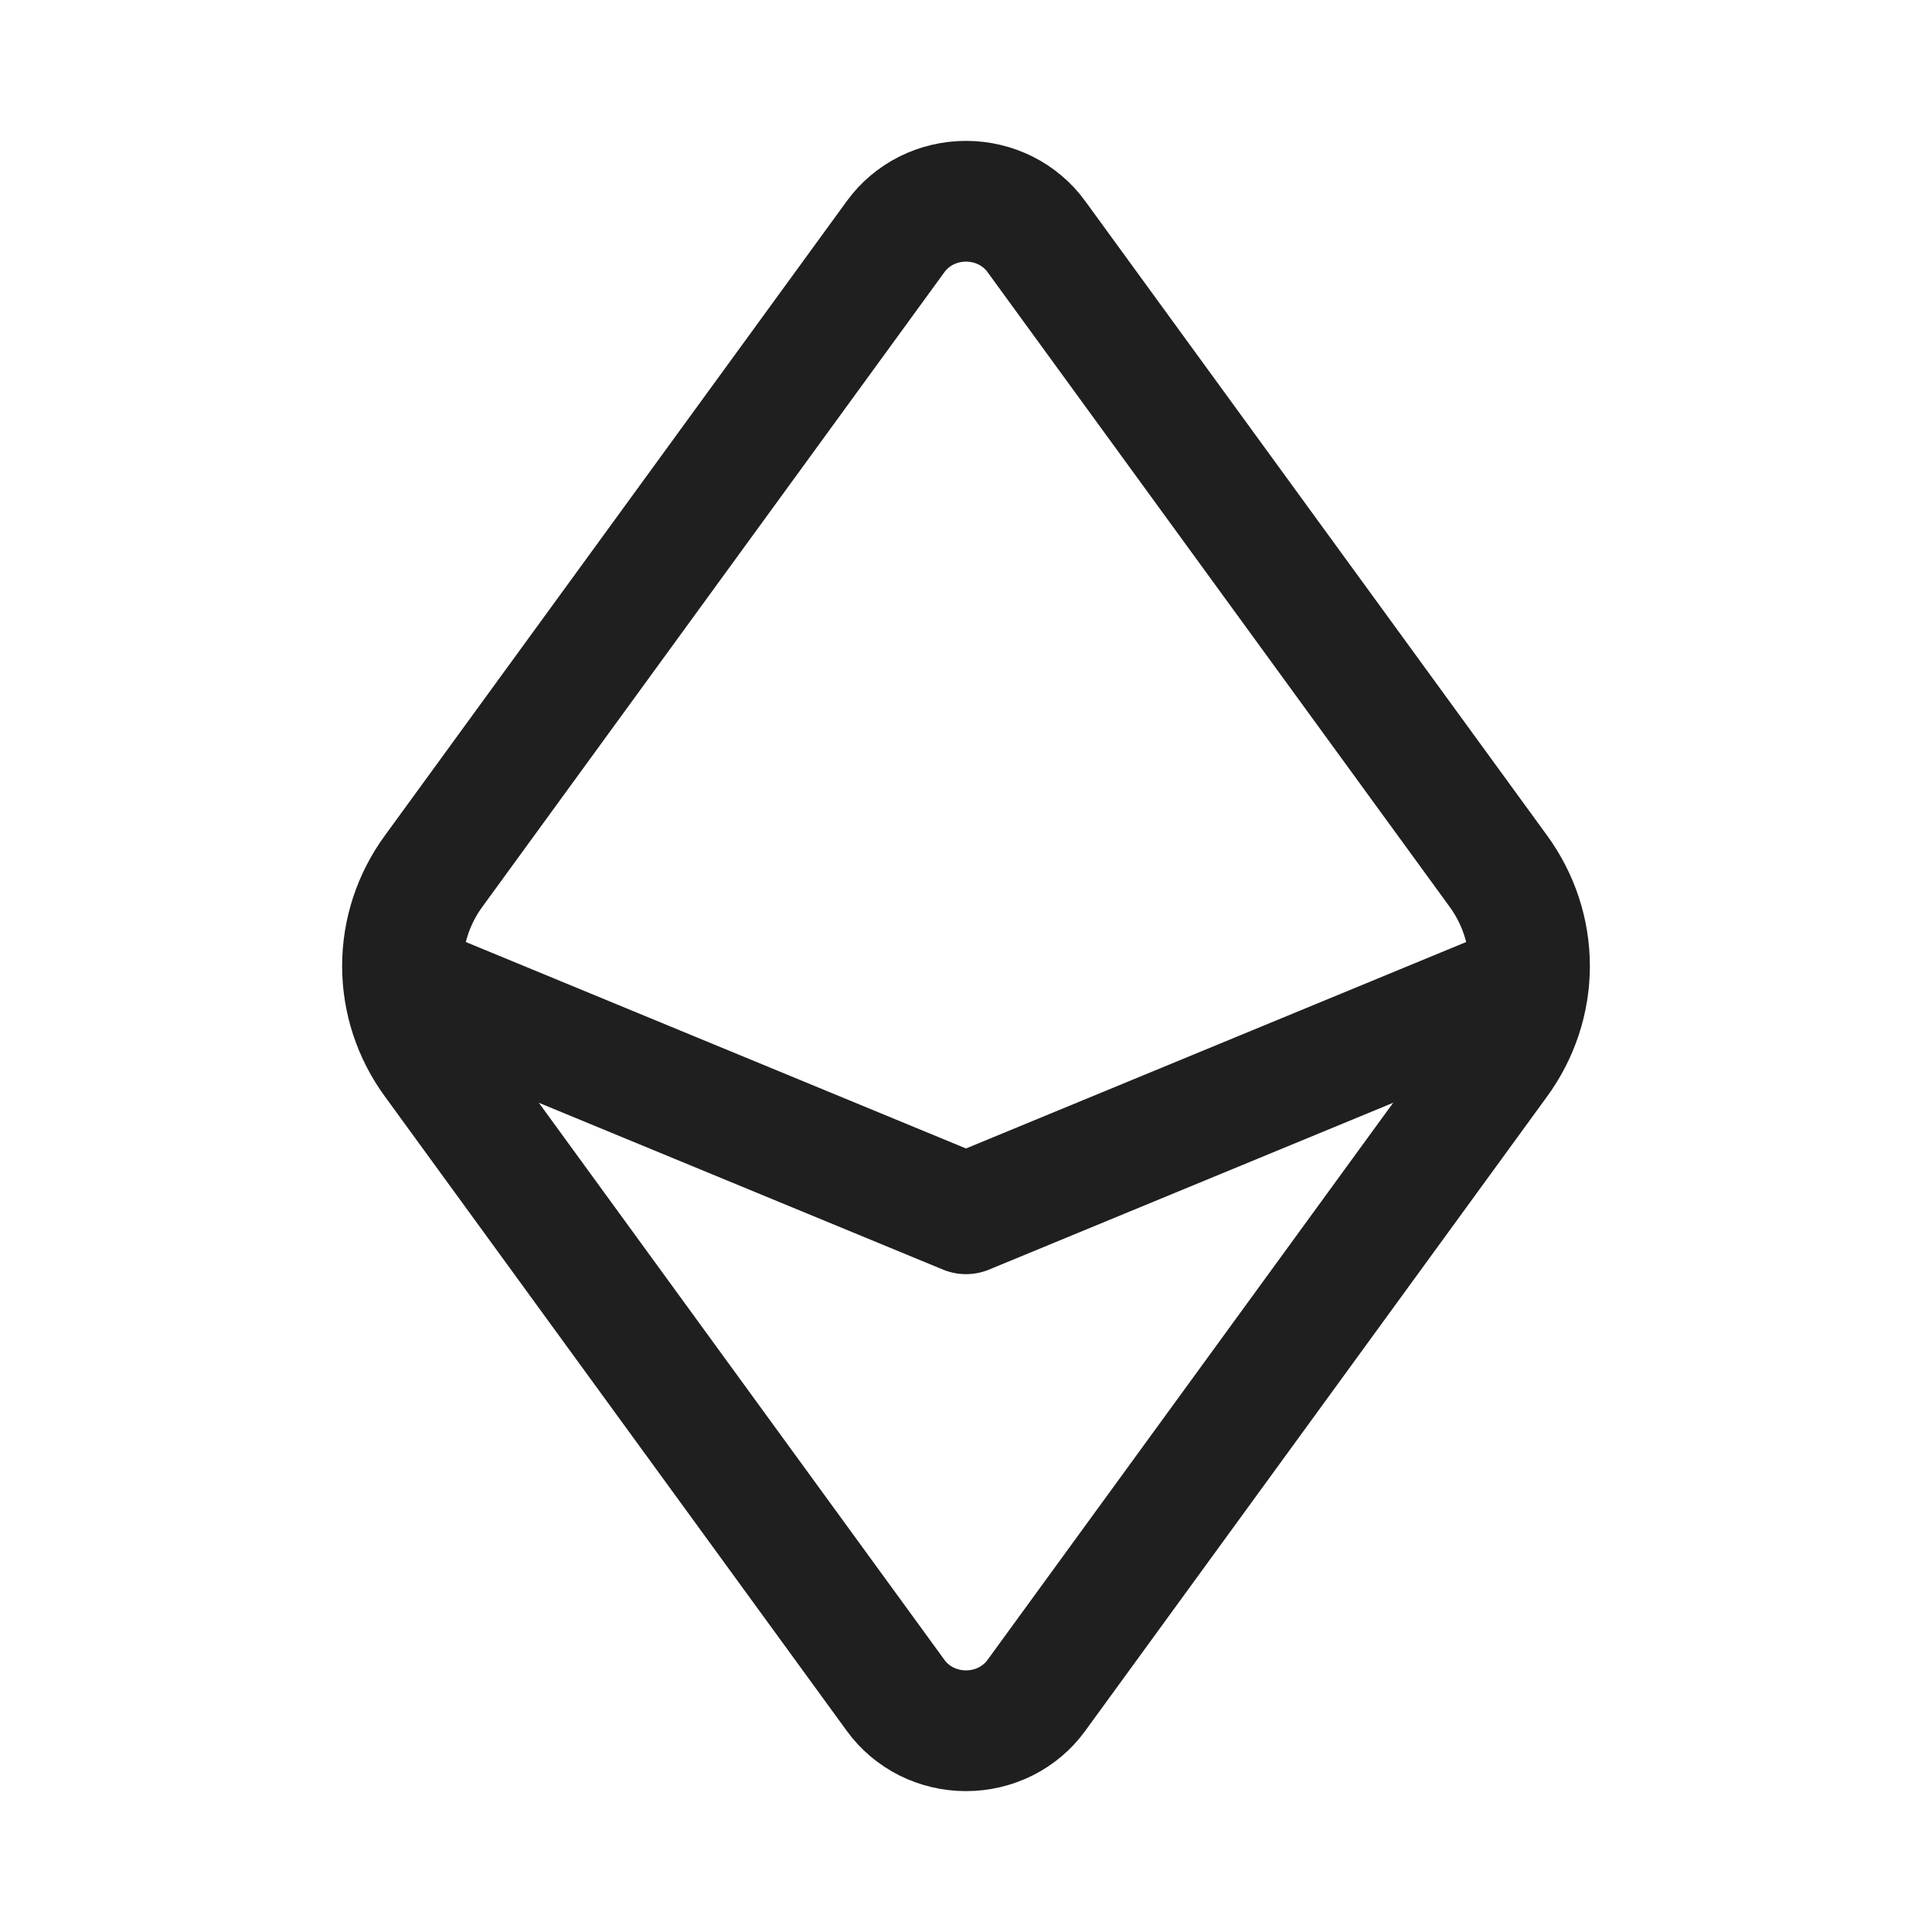 <svg width="24" height="24" viewBox="0 0 24 24" fill="none" xmlns="http://www.w3.org/2000/svg">
<path d="M18.612 10.82L12.874 2.939C12.776 2.803 12.645 2.693 12.493 2.616C12.341 2.54 12.172 2.5 12 2.5C11.828 2.5 11.659 2.54 11.507 2.616C11.355 2.693 11.224 2.803 11.126 2.939L5.388 10.82C5.135 11.165 5 11.578 5 12C5 12.422 5.135 12.835 5.388 13.18L11.126 21.061C11.224 21.197 11.355 21.307 11.507 21.384C11.659 21.46 11.828 21.5 12 21.5C12.172 21.5 12.341 21.46 12.493 21.384C12.645 21.307 12.776 21.197 12.874 21.061L18.612 13.18C18.864 12.835 19 12.422 19 12C19 11.578 18.864 11.165 18.612 10.82Z" stroke="#1F1F1F" stroke-width="1.5" stroke-linecap="round" stroke-linejoin="round"/>
<path d="M5.015 12.195L12 15.078L18.985 12.195" stroke="#1F1F1F" stroke-width="1.5" stroke-linecap="round" stroke-linejoin="round"/>
</svg>
